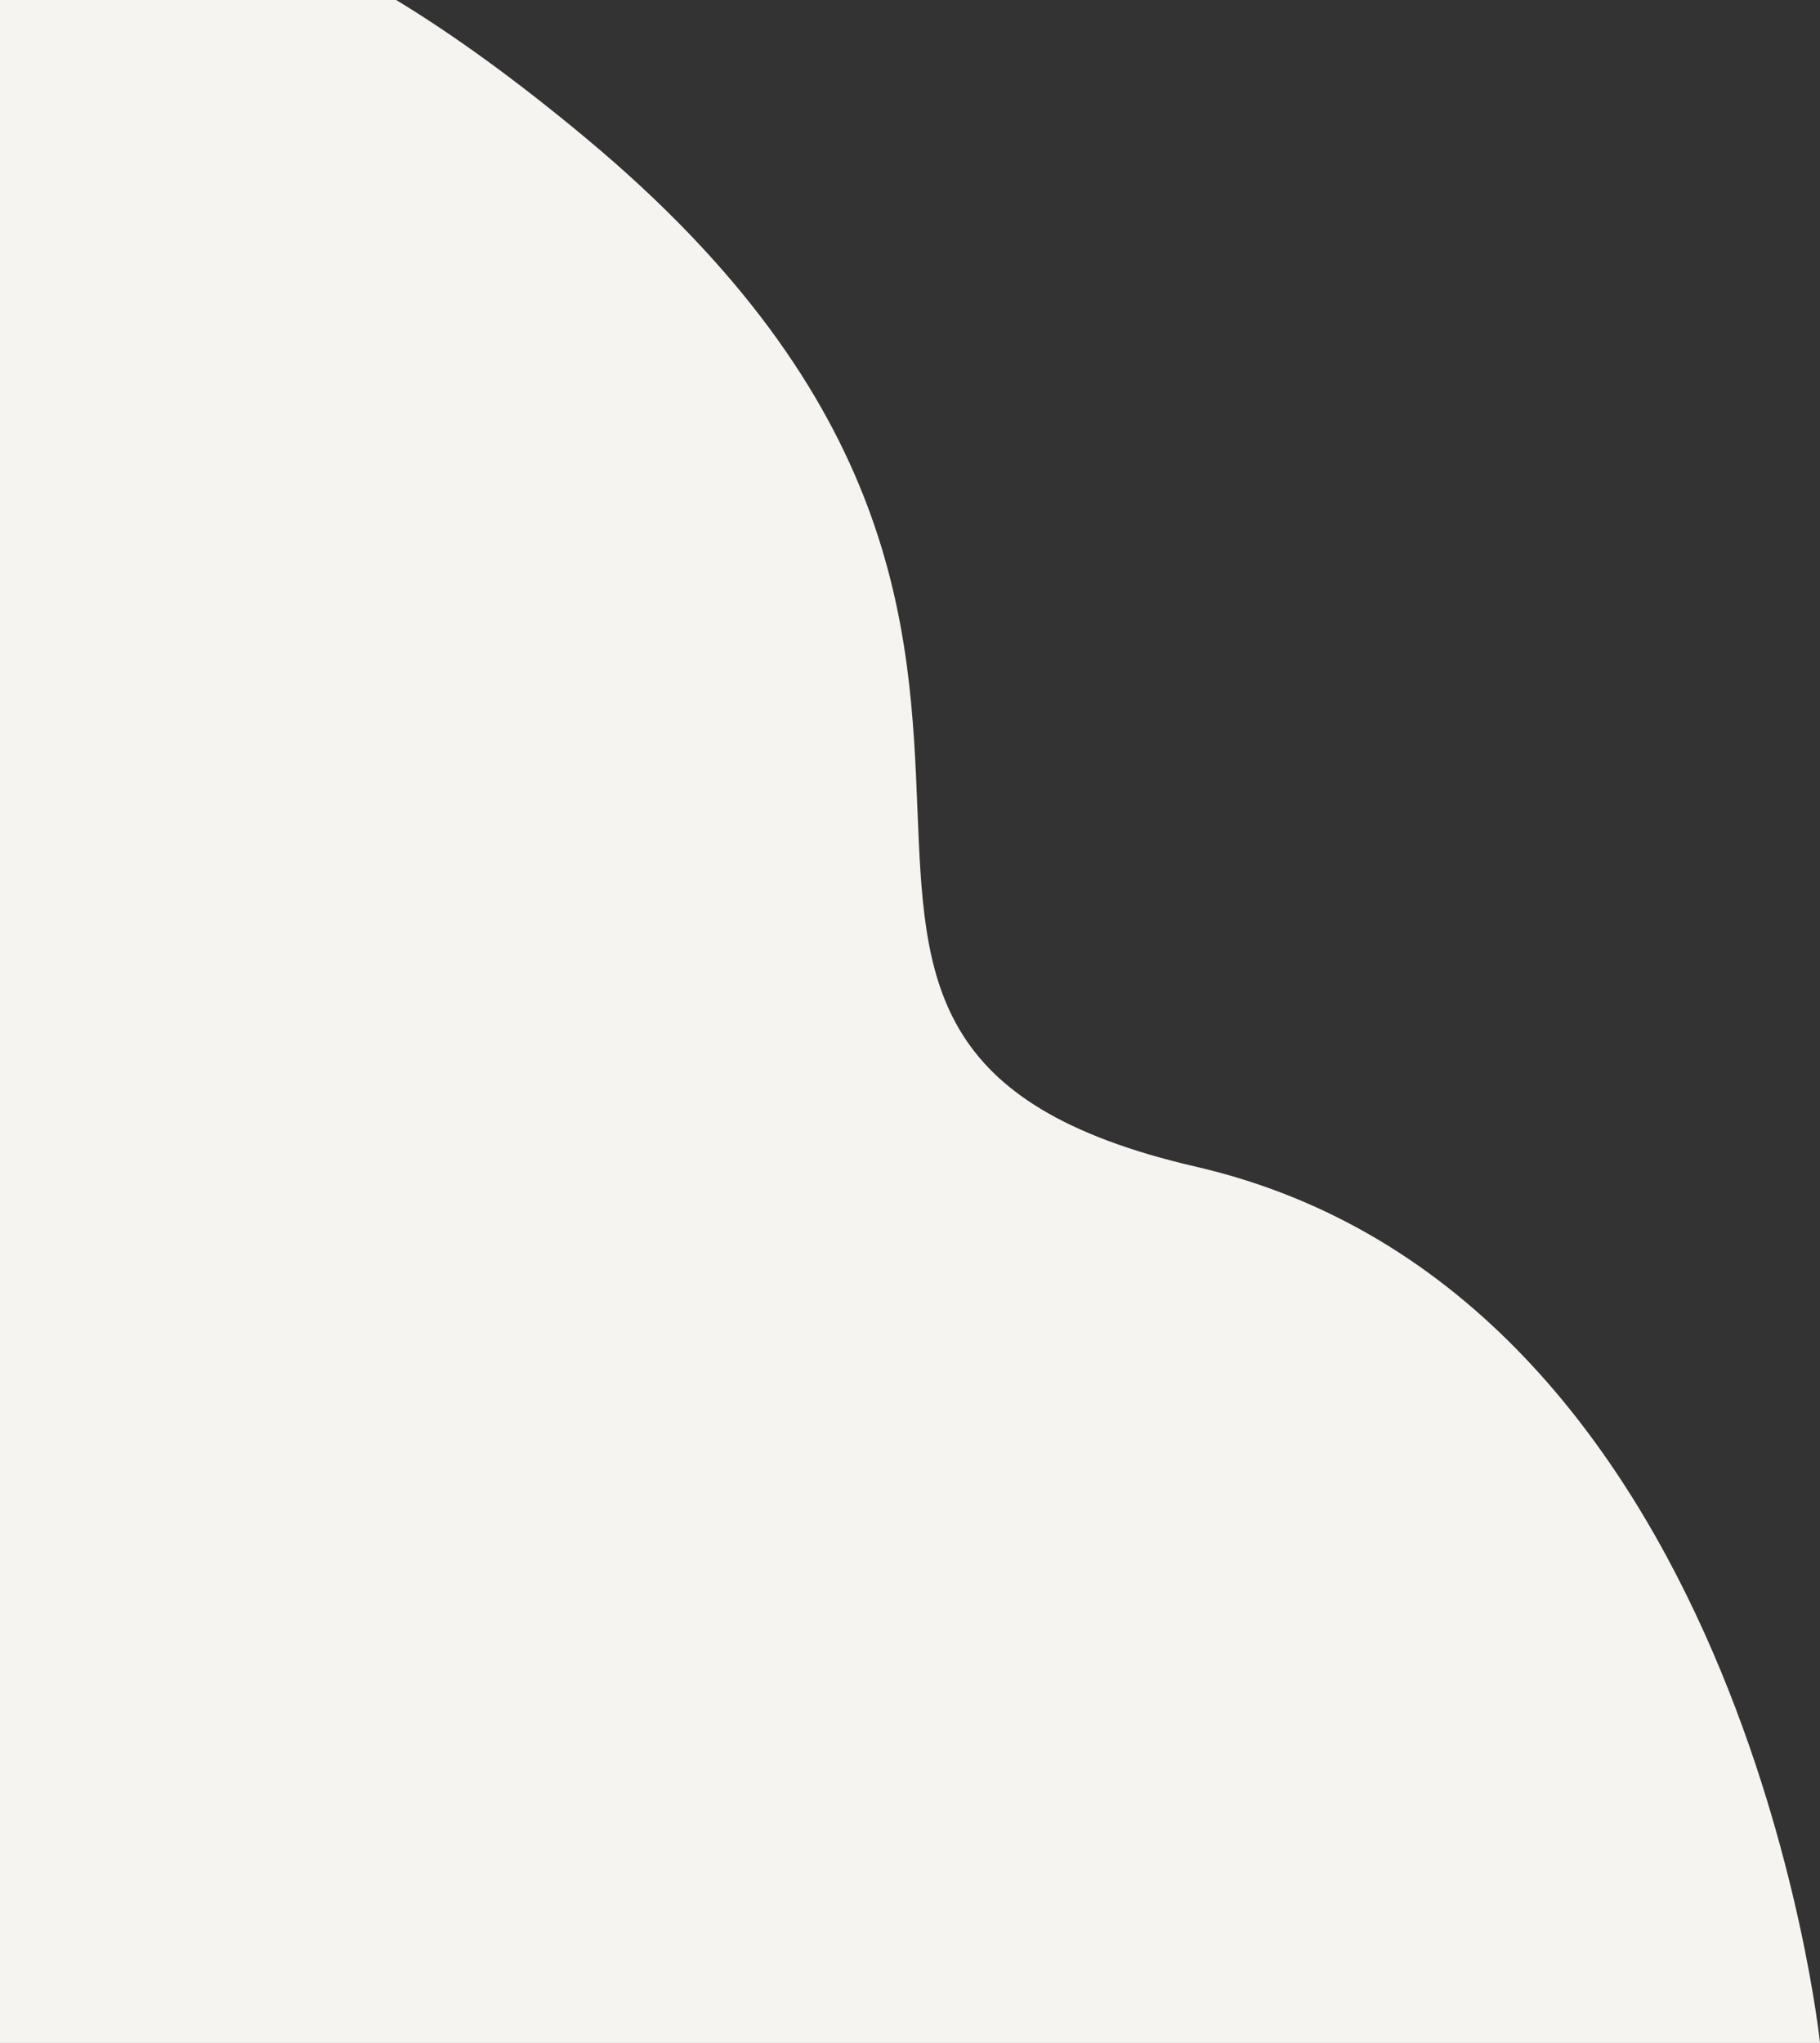 <svg xmlns="http://www.w3.org/2000/svg" width="1996.503" height="2240.813" viewBox="0 0 1996.503 2240.813">
  <rect x="0" y="0" width="1996.503" height="2240.813" fill="#333333" stroke="none"/>
  <path id="Subtraction_2" data-name="Subtraction 2" d="M-4631,8275.313H-6627.5V6034.5h434.6c15.533,9.424,31.588,19.664,47.721,30.438,16.461,10.992,33.482,22.862,50.589,35.28,17.438,12.657,35.453,26.238,53.543,40.365,18.414,14.376,37.451,29.749,56.585,45.69,21.179,17.643,41.67,35.652,60.9,53.528,18.694,17.373,36.706,35.094,53.537,52.671,16.351,17.077,32.048,34.5,46.656,51.783,14.161,16.755,27.708,33.87,40.263,50.868,12.142,16.434,23.7,33.228,34.357,49.917,10.274,16.085,20.012,32.55,28.942,48.937,8.585,15.758,16.664,31.883,24.011,47.93,7.055,15.411,13.638,31.187,19.568,46.891,5.678,15.032,10.932,30.448,15.616,45.82,4.446,14.583,8.533,29.628,12.148,44.719,3.389,14.144,6.474,28.809,9.17,43.589,2.5,13.719,4.747,27.994,6.677,42.431,3.334,24.928,5.9,51.507,7.833,81.253,1.712,26.336,2.732,51.693,3.719,76.215v.034c3.77,93.724,7.026,174.666,45.912,240.647,20.55,34.87,49.845,63.473,89.561,87.445,10.492,6.334,21.9,12.441,33.915,18.151,12.232,5.814,25.479,11.4,39.375,16.615,14.129,5.3,29.355,10.36,45.254,15.051,16.124,4.759,33.47,9.289,51.558,13.464,18.449,4.258,36.846,9.278,54.68,14.923,17.466,5.527,34.876,11.8,51.747,18.659,16.506,6.7,32.957,14.144,48.9,22.115,15.577,7.793,31.093,16.305,46.117,25.3,14.674,8.787,29.283,18.277,43.421,28.208,13.771,9.669,27.5,20.044,40.8,30.836,12.925,10.485,25.8,21.653,38.263,33.193,12.1,11.207,24.148,23.074,35.8,35.273,11.316,11.847,22.56,24.32,33.417,37.073,10.539,12.381,21.007,25.369,31.114,38.6,9.816,12.858,19.534,26.266,28.885,39.851,9.076,13.183,18.072,26.918,26.741,40.827,16.477,26.44,32.407,54.525,47.349,83.475,13.879,26.9,27.236,55.179,39.7,84.063,11.475,26.591,22.469,54.329,32.678,82.441,9.292,25.587,18.135,52.036,26.285,78.612,13.741,44.807,25.818,90.87,35.9,136.909,8.96,40.919,14.657,74.3,17.858,95.1,3.271,21.267,4.681,34.18,4.831,35.582l0,.042Z" transform="translate(6627.5 -6034.5)" fill="#f6f4f1"/>
</svg>
